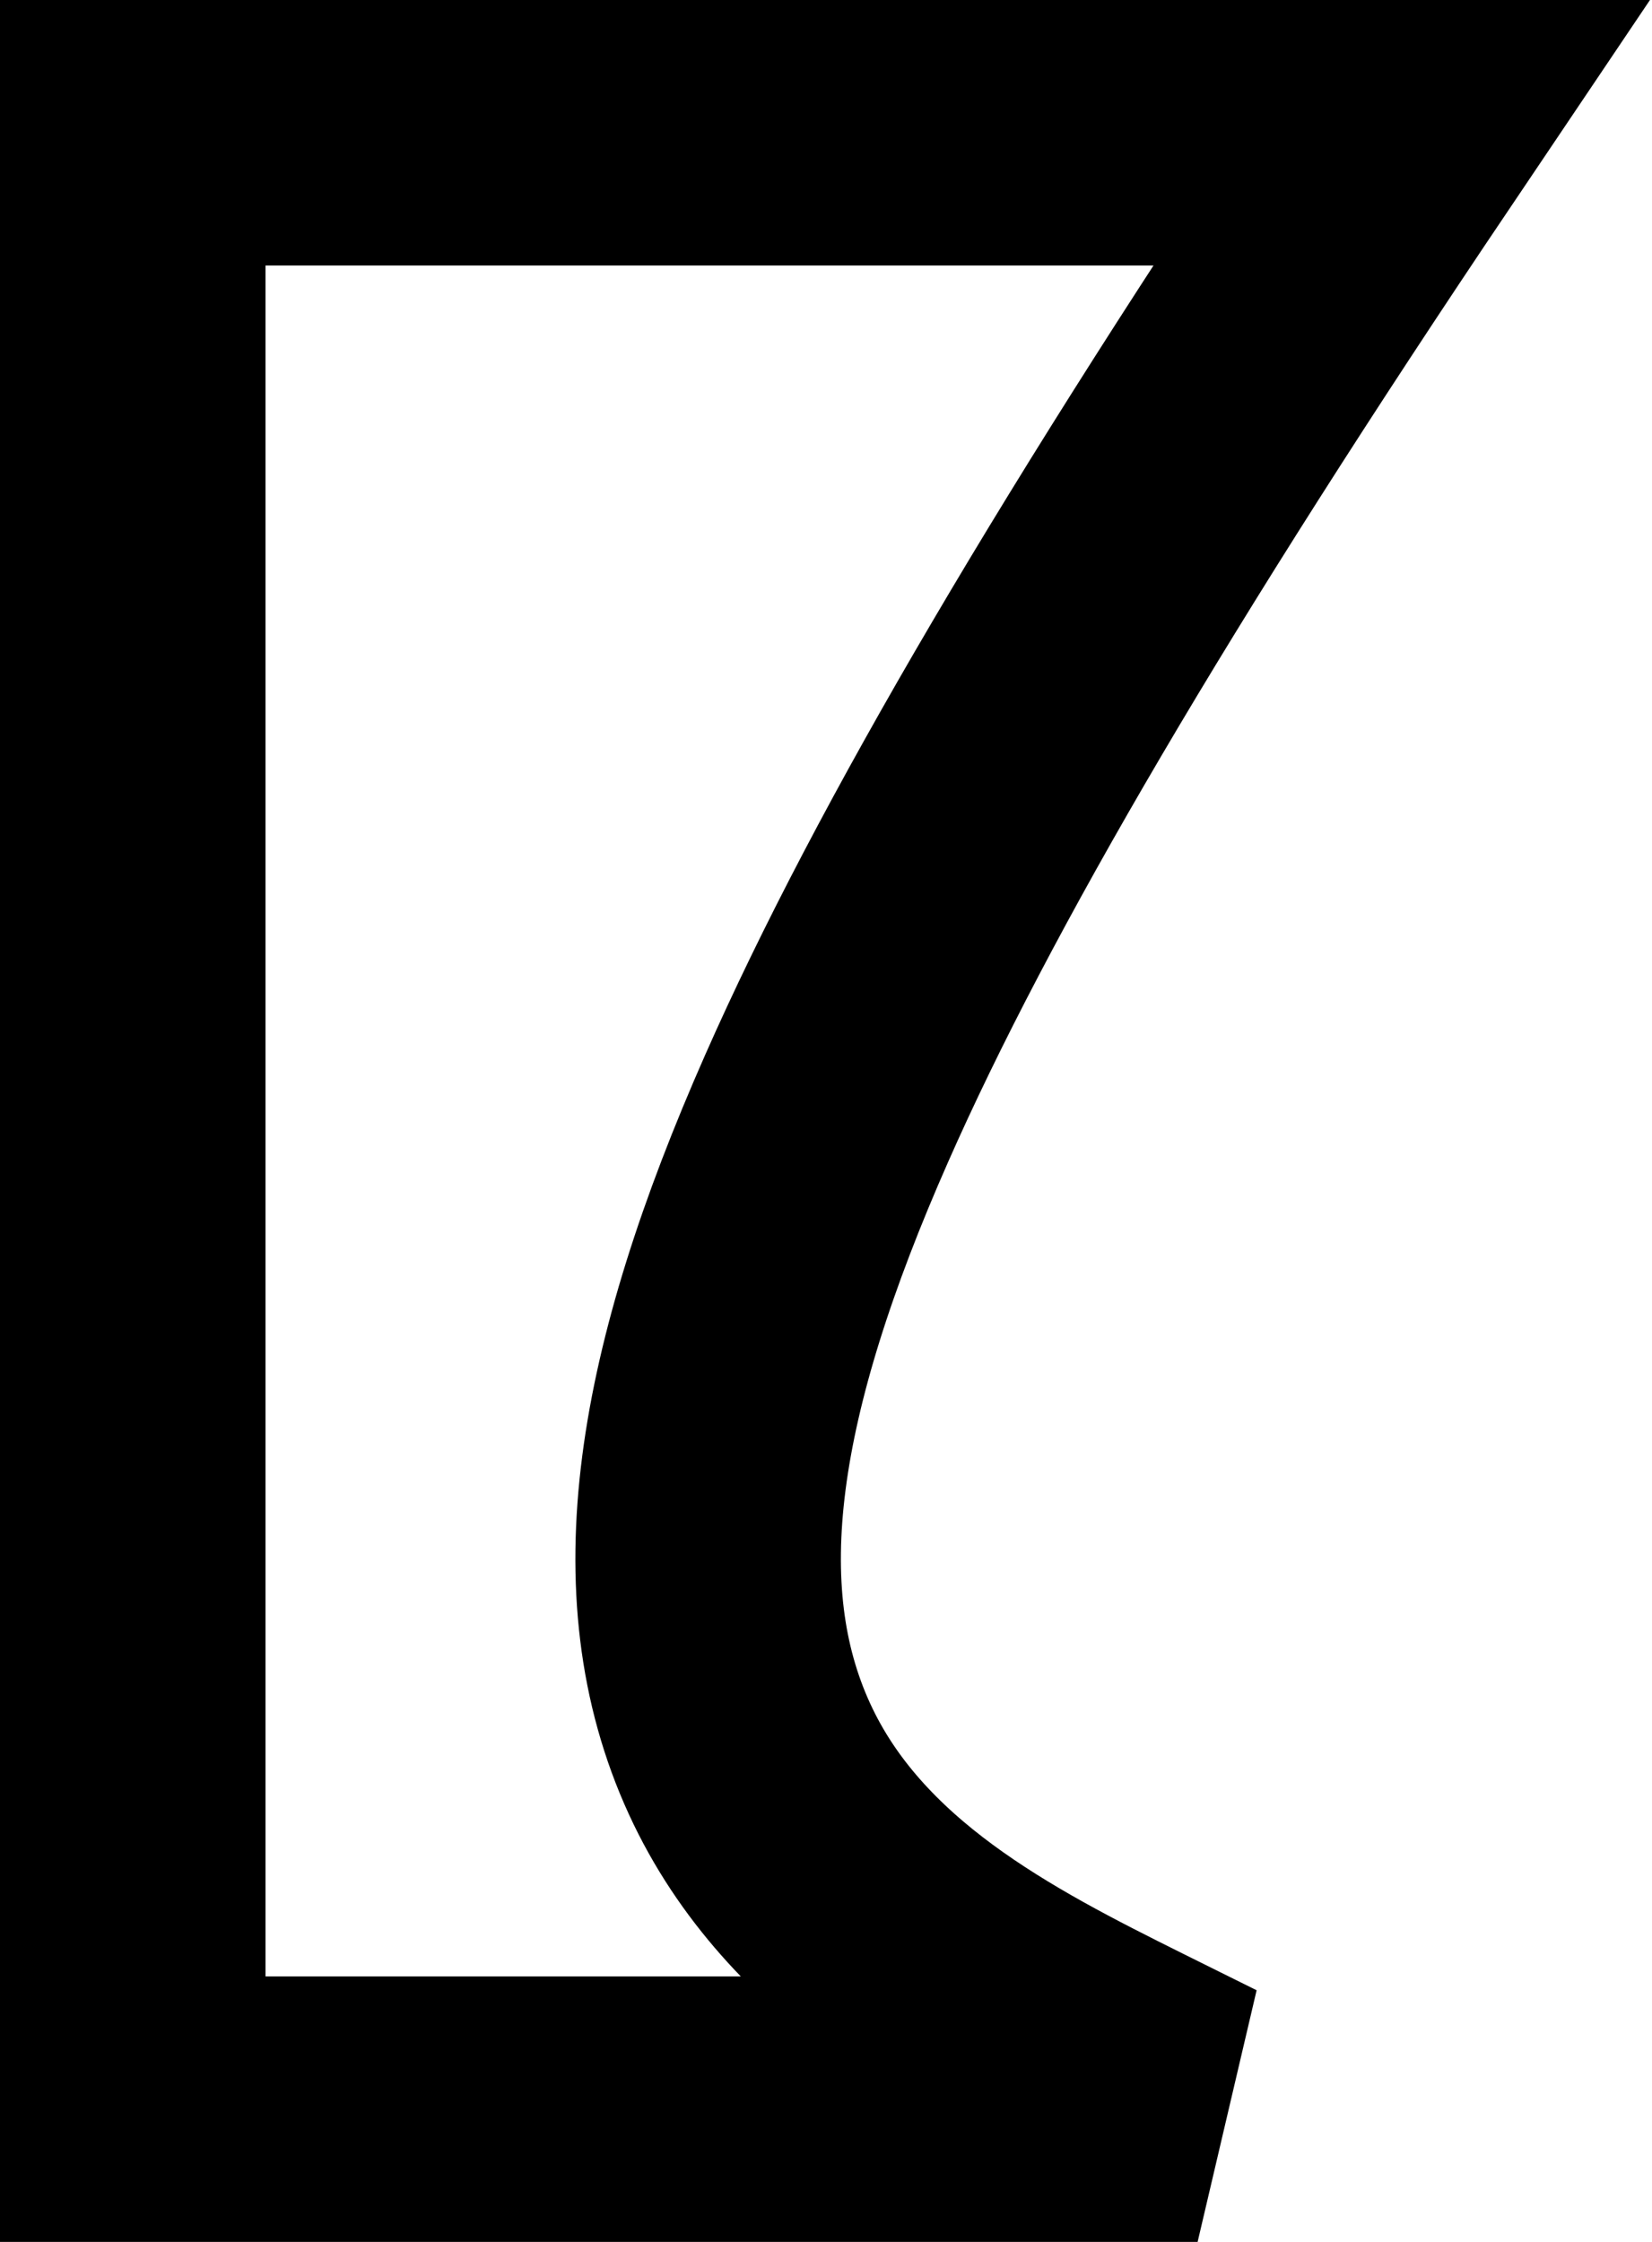 <svg width="56" height="76" viewBox="0 0 56 76" fill="none" xmlns="http://www.w3.org/2000/svg">
<path d="M4.5 4.5H47.476C37.854 18.79 31.611 29.443 28.023 37.573C23.942 46.818 22.784 53.914 25.408 59.627C27.946 65.152 33.506 67.972 38.099 70.26C38.523 70.472 38.948 70.682 39.373 70.893C39.781 71.095 40.188 71.297 40.597 71.5H4.5V4.5Z" stroke="black" stroke-width="9"/>
</svg>
